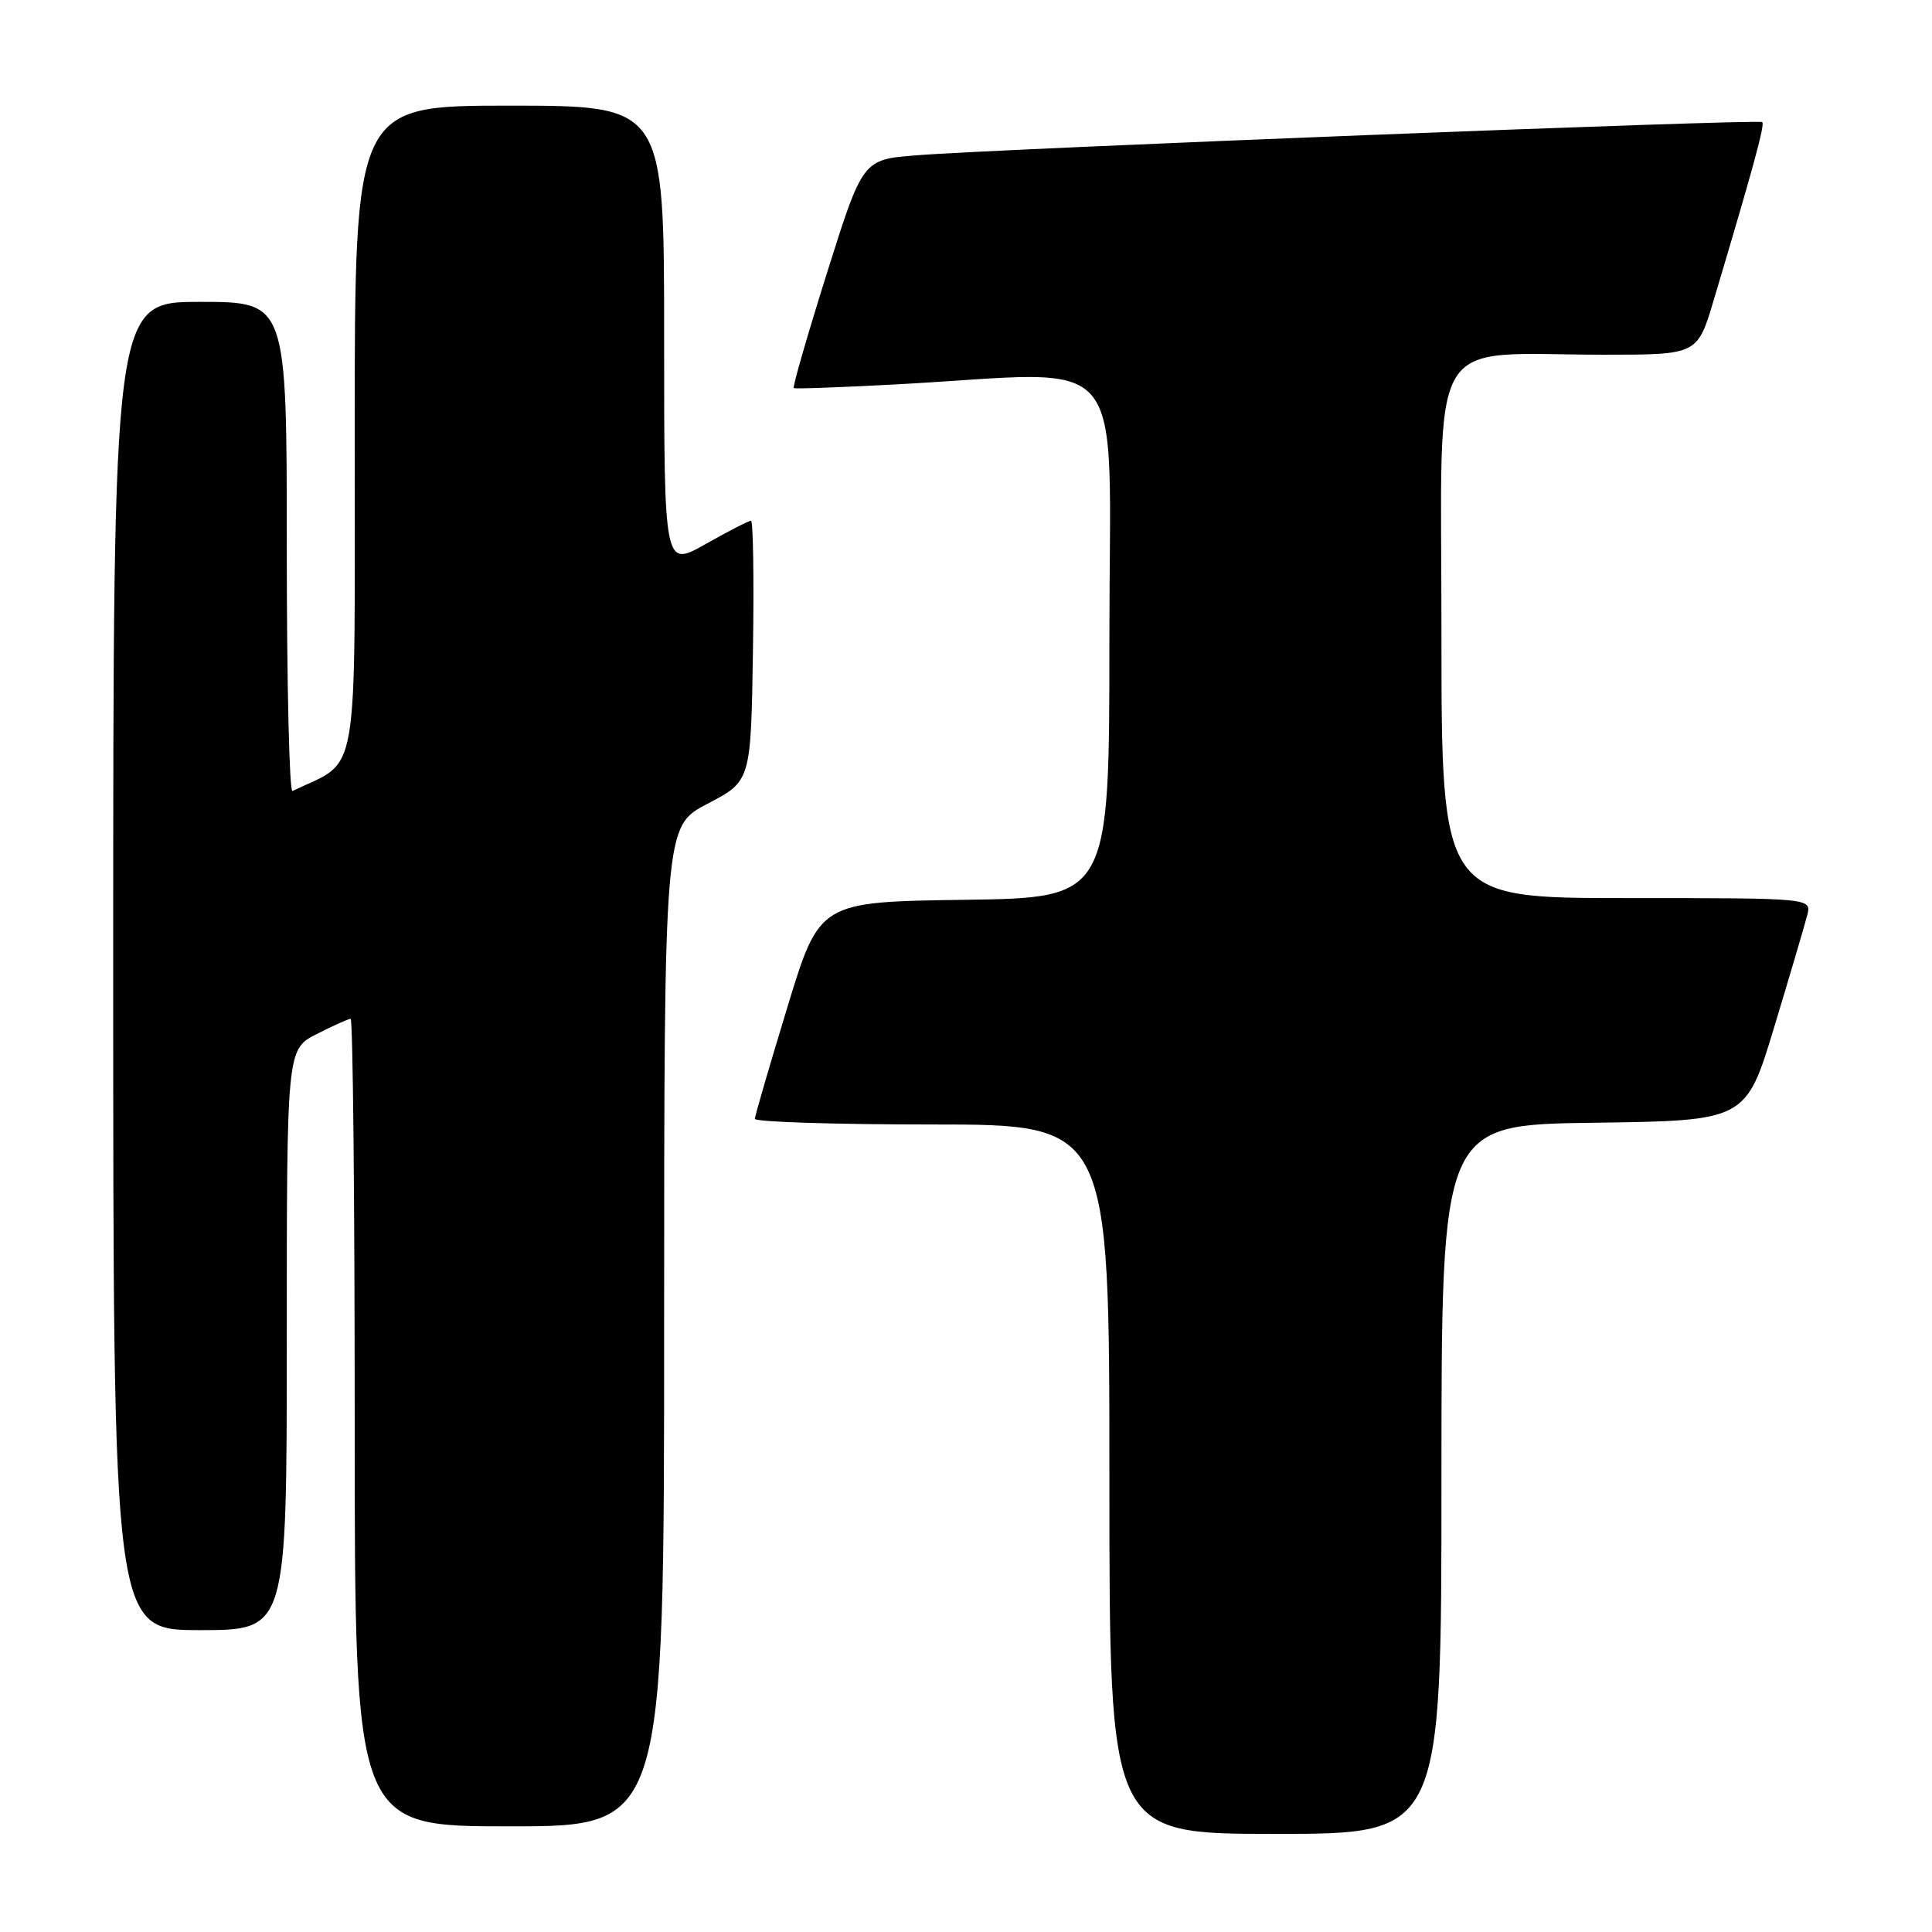 <?xml version="1.0" encoding="UTF-8" standalone="no"?>
<!DOCTYPE svg PUBLIC "-//W3C//DTD SVG 1.1//EN" "http://www.w3.org/Graphics/SVG/1.1/DTD/svg11.dtd" >
<svg xmlns="http://www.w3.org/2000/svg" xmlns:xlink="http://www.w3.org/1999/xlink" version="1.1" viewBox="0 0 256 256">
 <g >
 <path fill="currentColor"
d=" M 191.00 196.02 C 191.00 149.04 191.00 149.04 211.17 148.77 C 231.35 148.50 231.35 148.50 235.12 136.00 C 237.20 129.12 239.16 122.49 239.47 121.25 C 240.04 119.00 240.04 119.00 215.52 119.00 C 191.00 119.00 191.00 119.00 191.00 83.64 C 191.00 43.13 188.72 47.00 212.60 47.00 C 224.92 47.00 224.92 47.00 227.08 39.75 C 232.32 22.20 233.87 16.54 233.51 16.18 C 233.09 15.75 132.45 19.70 121.40 20.58 C 114.31 21.14 114.31 21.14 109.58 36.16 C 106.98 44.43 105.00 51.29 105.18 51.42 C 105.35 51.55 111.58 51.32 119.00 50.92 C 150.16 49.22 147.00 45.44 147.00 84.48 C 147.00 118.96 147.00 118.96 127.79 119.23 C 108.58 119.50 108.58 119.50 104.32 133.50 C 101.97 141.20 100.04 147.84 100.02 148.25 C 100.01 148.66 110.57 149.00 123.50 149.00 C 147.00 149.00 147.00 149.00 147.00 196.00 C 147.00 243.00 147.00 243.00 169.00 243.00 C 191.00 243.00 191.00 243.00 191.00 196.02 Z  M 88.00 175.75 C 88.01 109.50 88.01 109.50 93.75 106.50 C 99.50 103.50 99.50 103.50 99.77 86.25 C 99.92 76.76 99.80 69.00 99.51 69.00 C 99.21 69.00 96.50 70.39 93.48 72.10 C 88.00 75.19 88.00 75.19 88.00 44.60 C 88.00 14.00 88.00 14.00 67.50 14.00 C 47.00 14.00 47.00 14.00 47.00 57.31 C 47.00 104.65 47.72 100.51 38.75 104.81 C 38.34 105.00 38.00 90.50 38.00 72.58 C 38.00 40.00 38.00 40.00 26.50 40.00 C 15.00 40.00 15.00 40.00 15.00 128.00 C 15.00 216.00 15.00 216.00 26.50 216.00 C 38.00 216.00 38.00 216.00 38.00 177.52 C 38.00 139.04 38.00 139.04 41.96 137.02 C 44.14 135.91 46.16 135.00 46.46 135.00 C 46.76 135.00 47.00 159.07 47.00 188.50 C 47.00 242.00 47.00 242.00 67.50 242.00 C 88.00 242.00 88.00 242.00 88.00 175.75 Z "/>
</g>
</svg>